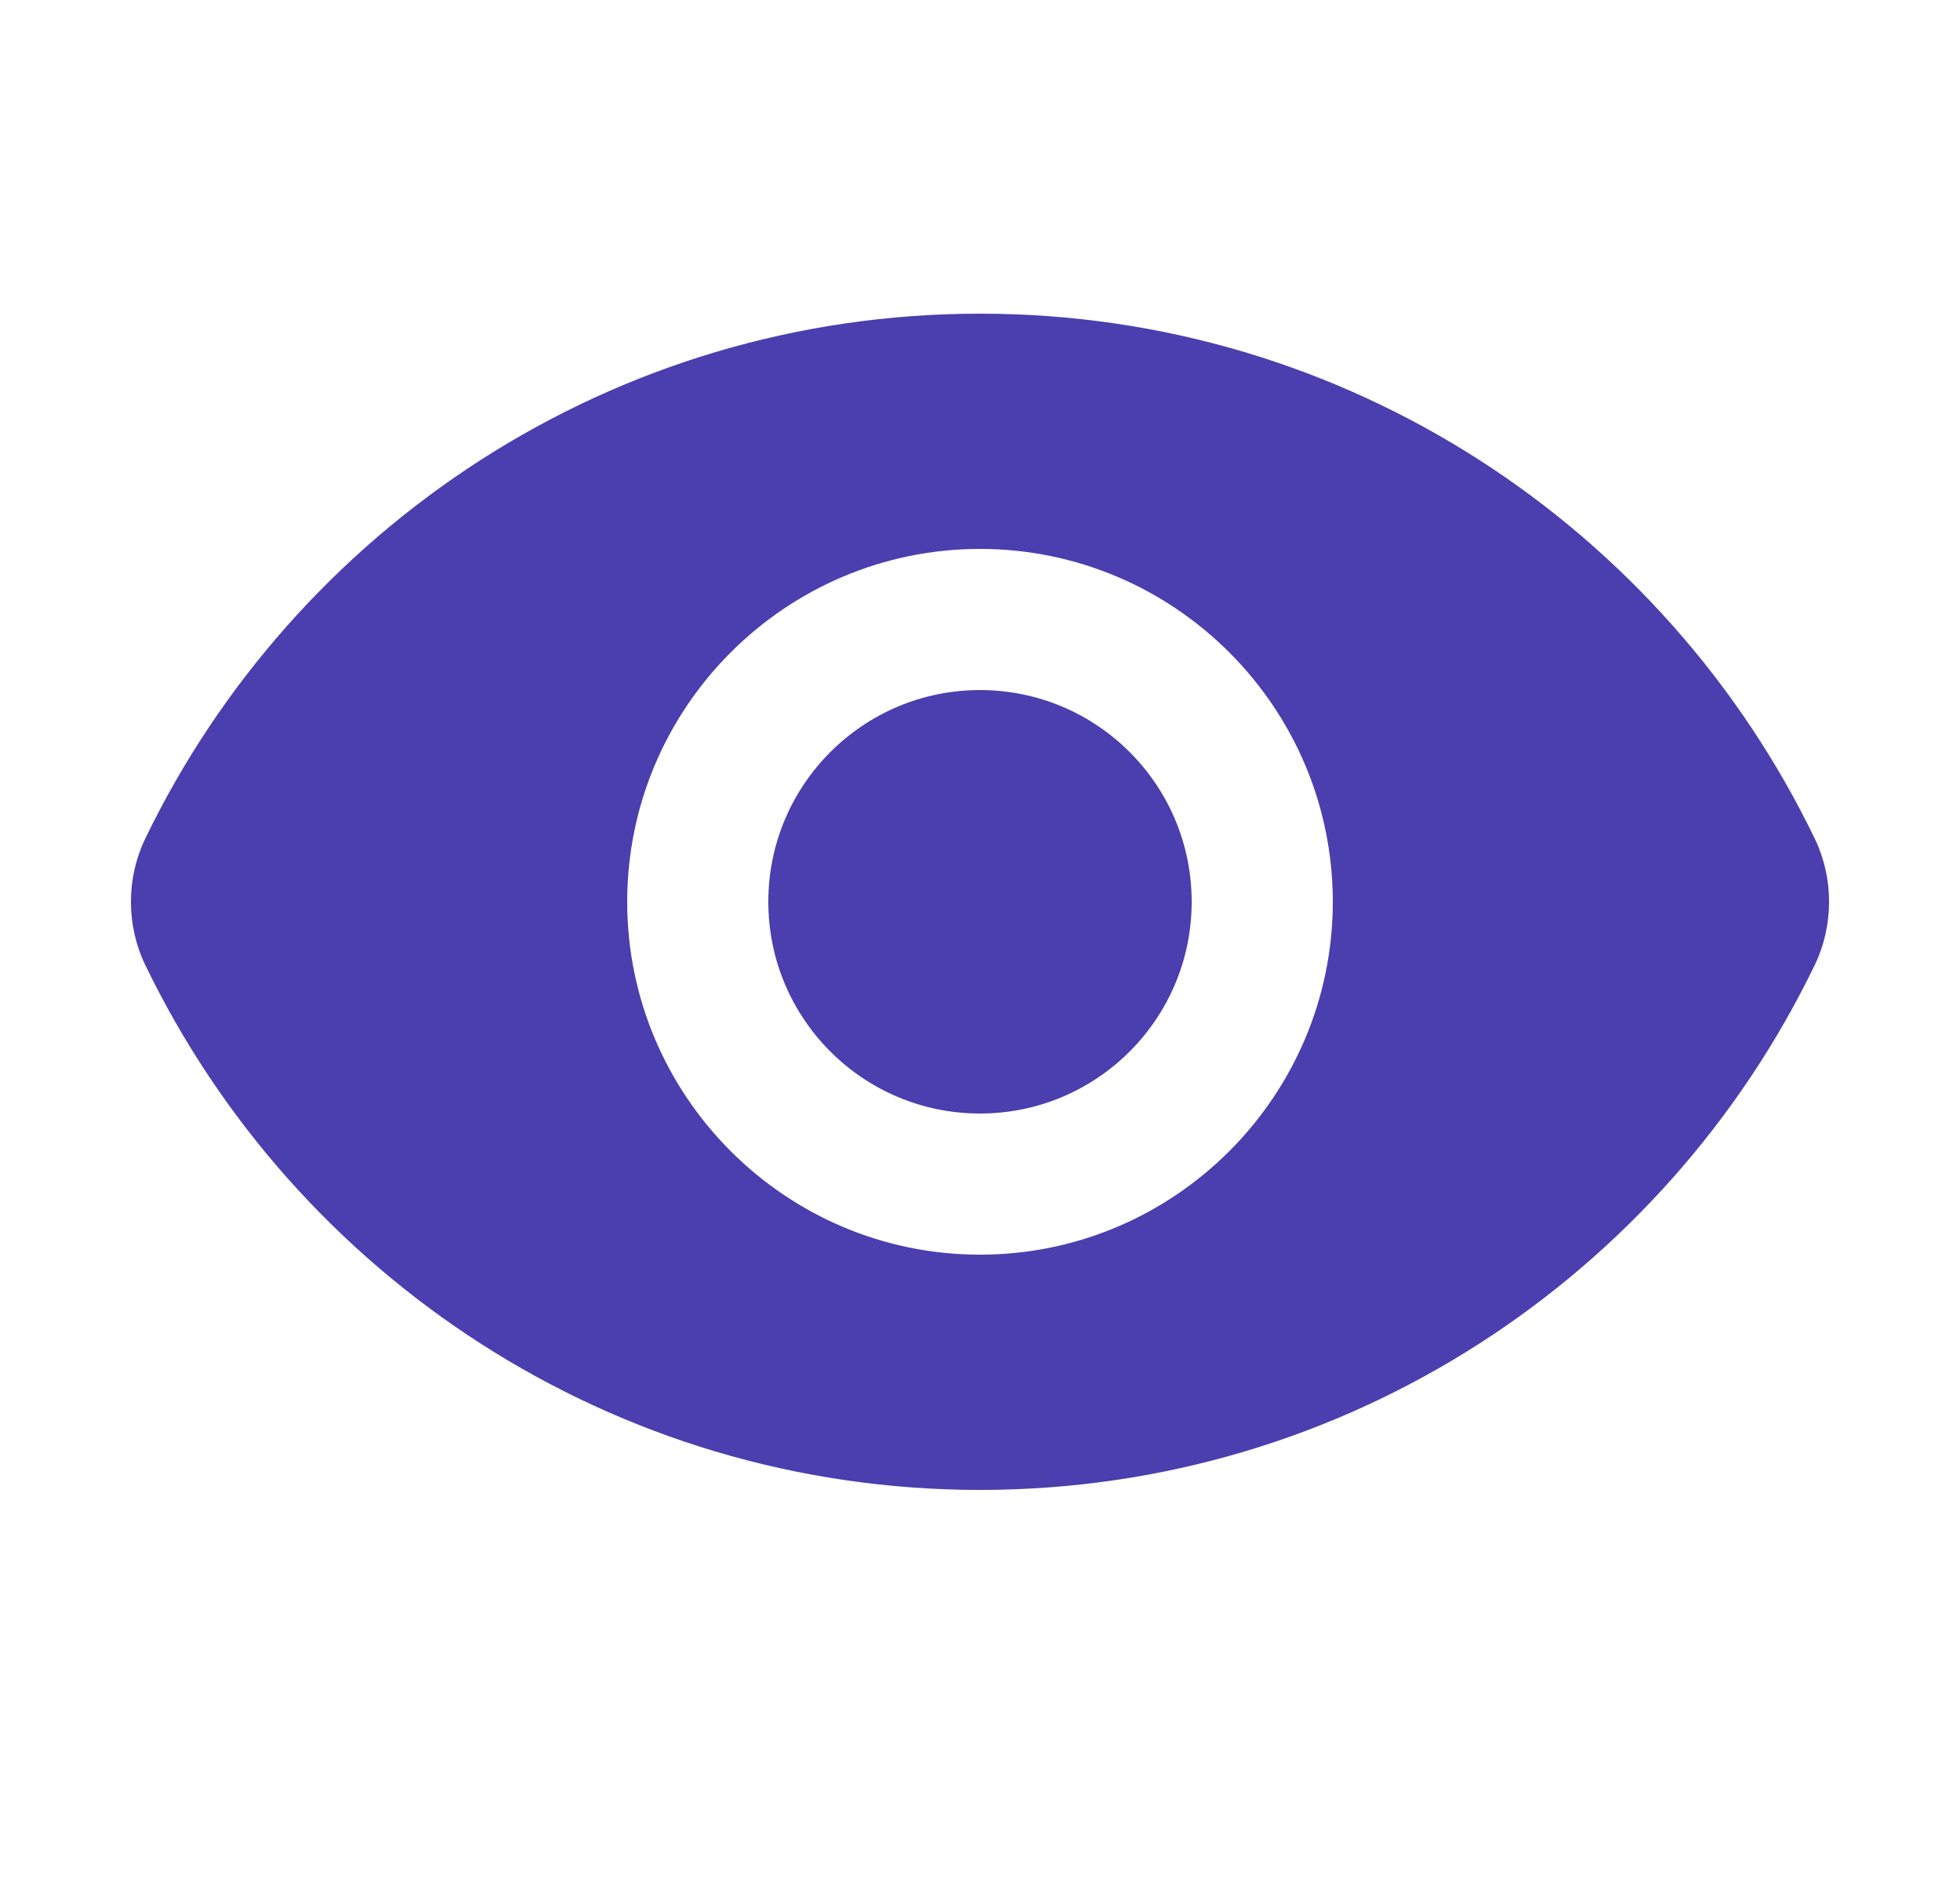 <svg width="25" height="24" viewBox="0 0 25 24" fill="none" xmlns="http://www.w3.org/2000/svg">
<path d="M12.5 4C7.81 4 3.76 6.74 1.85 10.7C1.61 11.2 1.61 11.8 1.85 12.3C3.76 16.26 7.81 19 12.5 19C17.19 19 21.24 16.26 23.15 12.3C23.39 11.8 23.39 11.2 23.15 10.7C21.24 6.74 17.19 4 12.5 4ZM12.5 16C10.02 16 8 13.98 8 11.5C8 9.02 10.02 7 12.5 7C14.98 7 17 9.02 17 11.5C17 13.98 14.98 16 12.5 16Z" fill="#4B3EAE"/>
<path d="M12.5 14.2C13.991 14.2 15.2 12.991 15.2 11.5C15.2 10.009 13.991 8.8 12.5 8.8C11.009 8.8 9.8 10.009 9.8 11.5C9.8 12.991 11.009 14.2 12.5 14.2Z" fill="#4B3EAE"/>
</svg>
